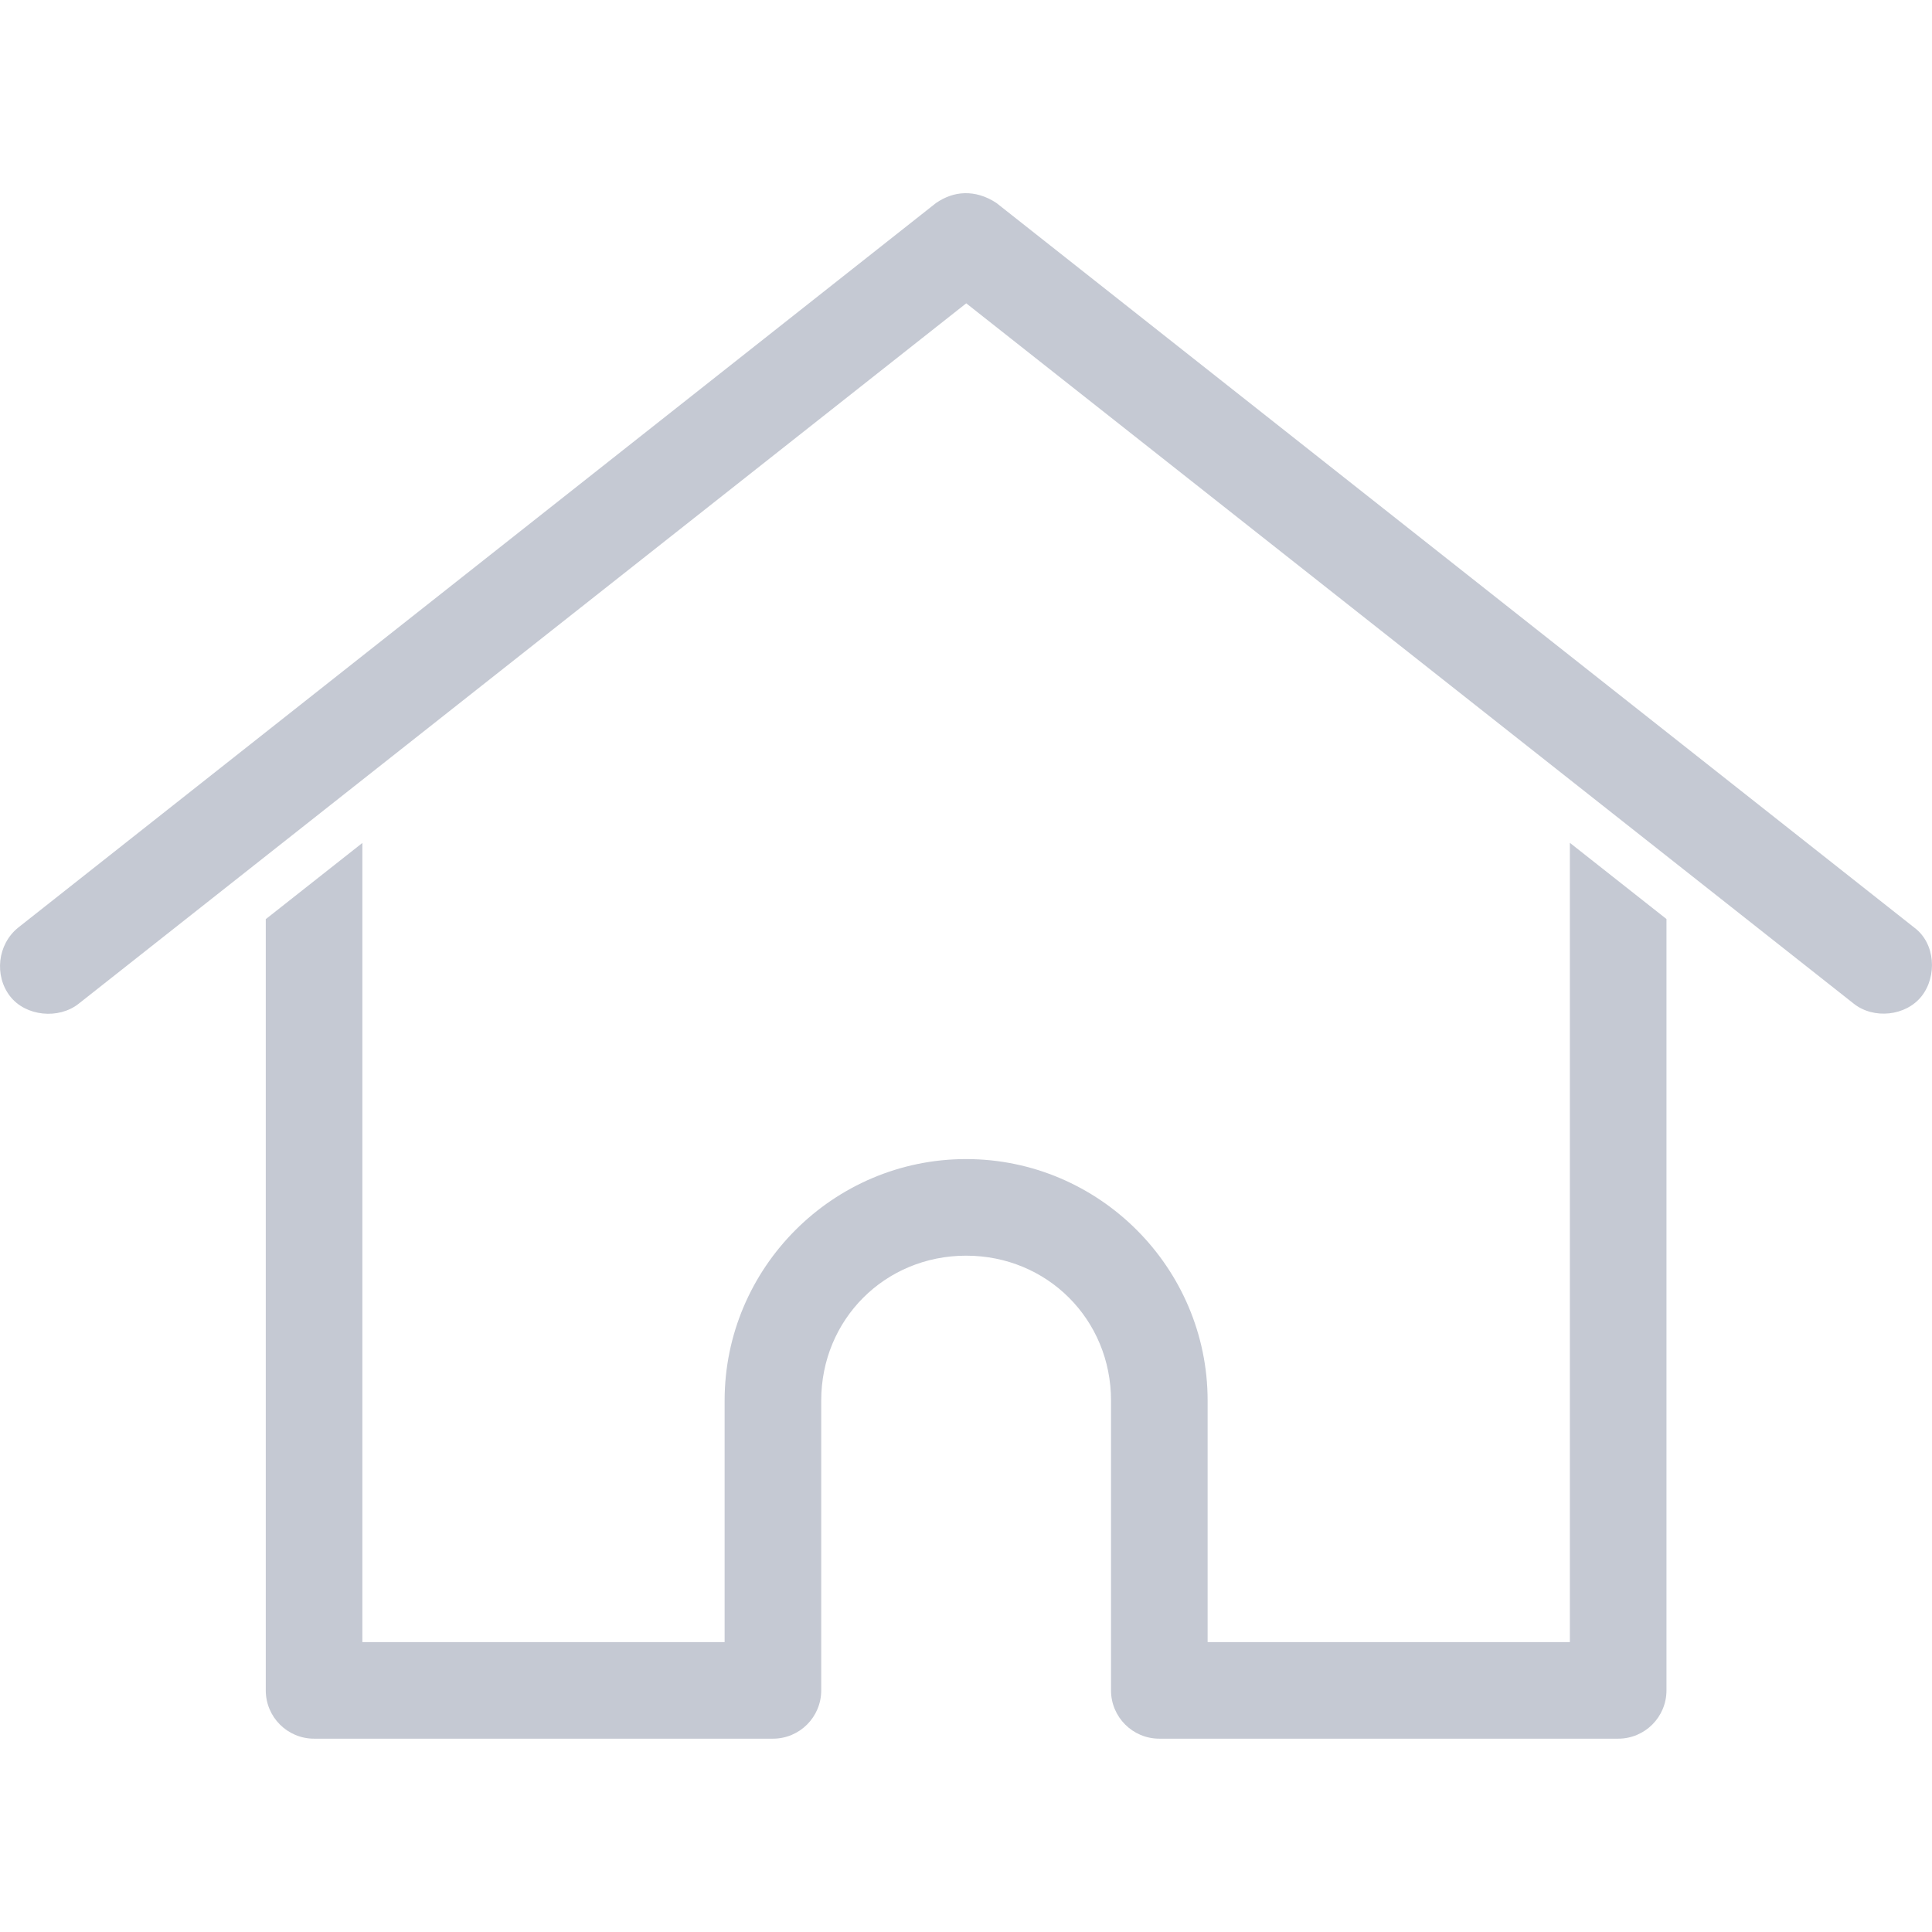 <svg fill="none" height="16" viewBox="0 0 16 16" width="16" xmlns="http://www.w3.org/2000/svg"><path d="m7.989 1.6c-.084.002-.162.03-.237.081l-7.6 6c-.175.14-.2.4-.069.569.129.167.403.194.569.062l7.35-5.8 7.35 5.8c.165.131.432.103.562-.062.129-.164.116-.438-.062-.569l-7.6-6c-.089-.059-.179-.083-.263-.081zm-4.988 5.381-.8.631v6.387c0 .221.179.4.4.4h3.8c.221 0 .4-.179.4-.4v-2.4c0-.672.528-1.2 1.2-1.2s1.2.528 1.2 1.2v2.4c0 .221.179.4.4.4h3.8c.221 0 .4-.179.4-.4v-6.388l-.8-.631v6.619h-3v-2c0-1.101-.899-2-2-2s-2 .899-2 2v2h-3z" fill="#c5c9d3"/></svg>